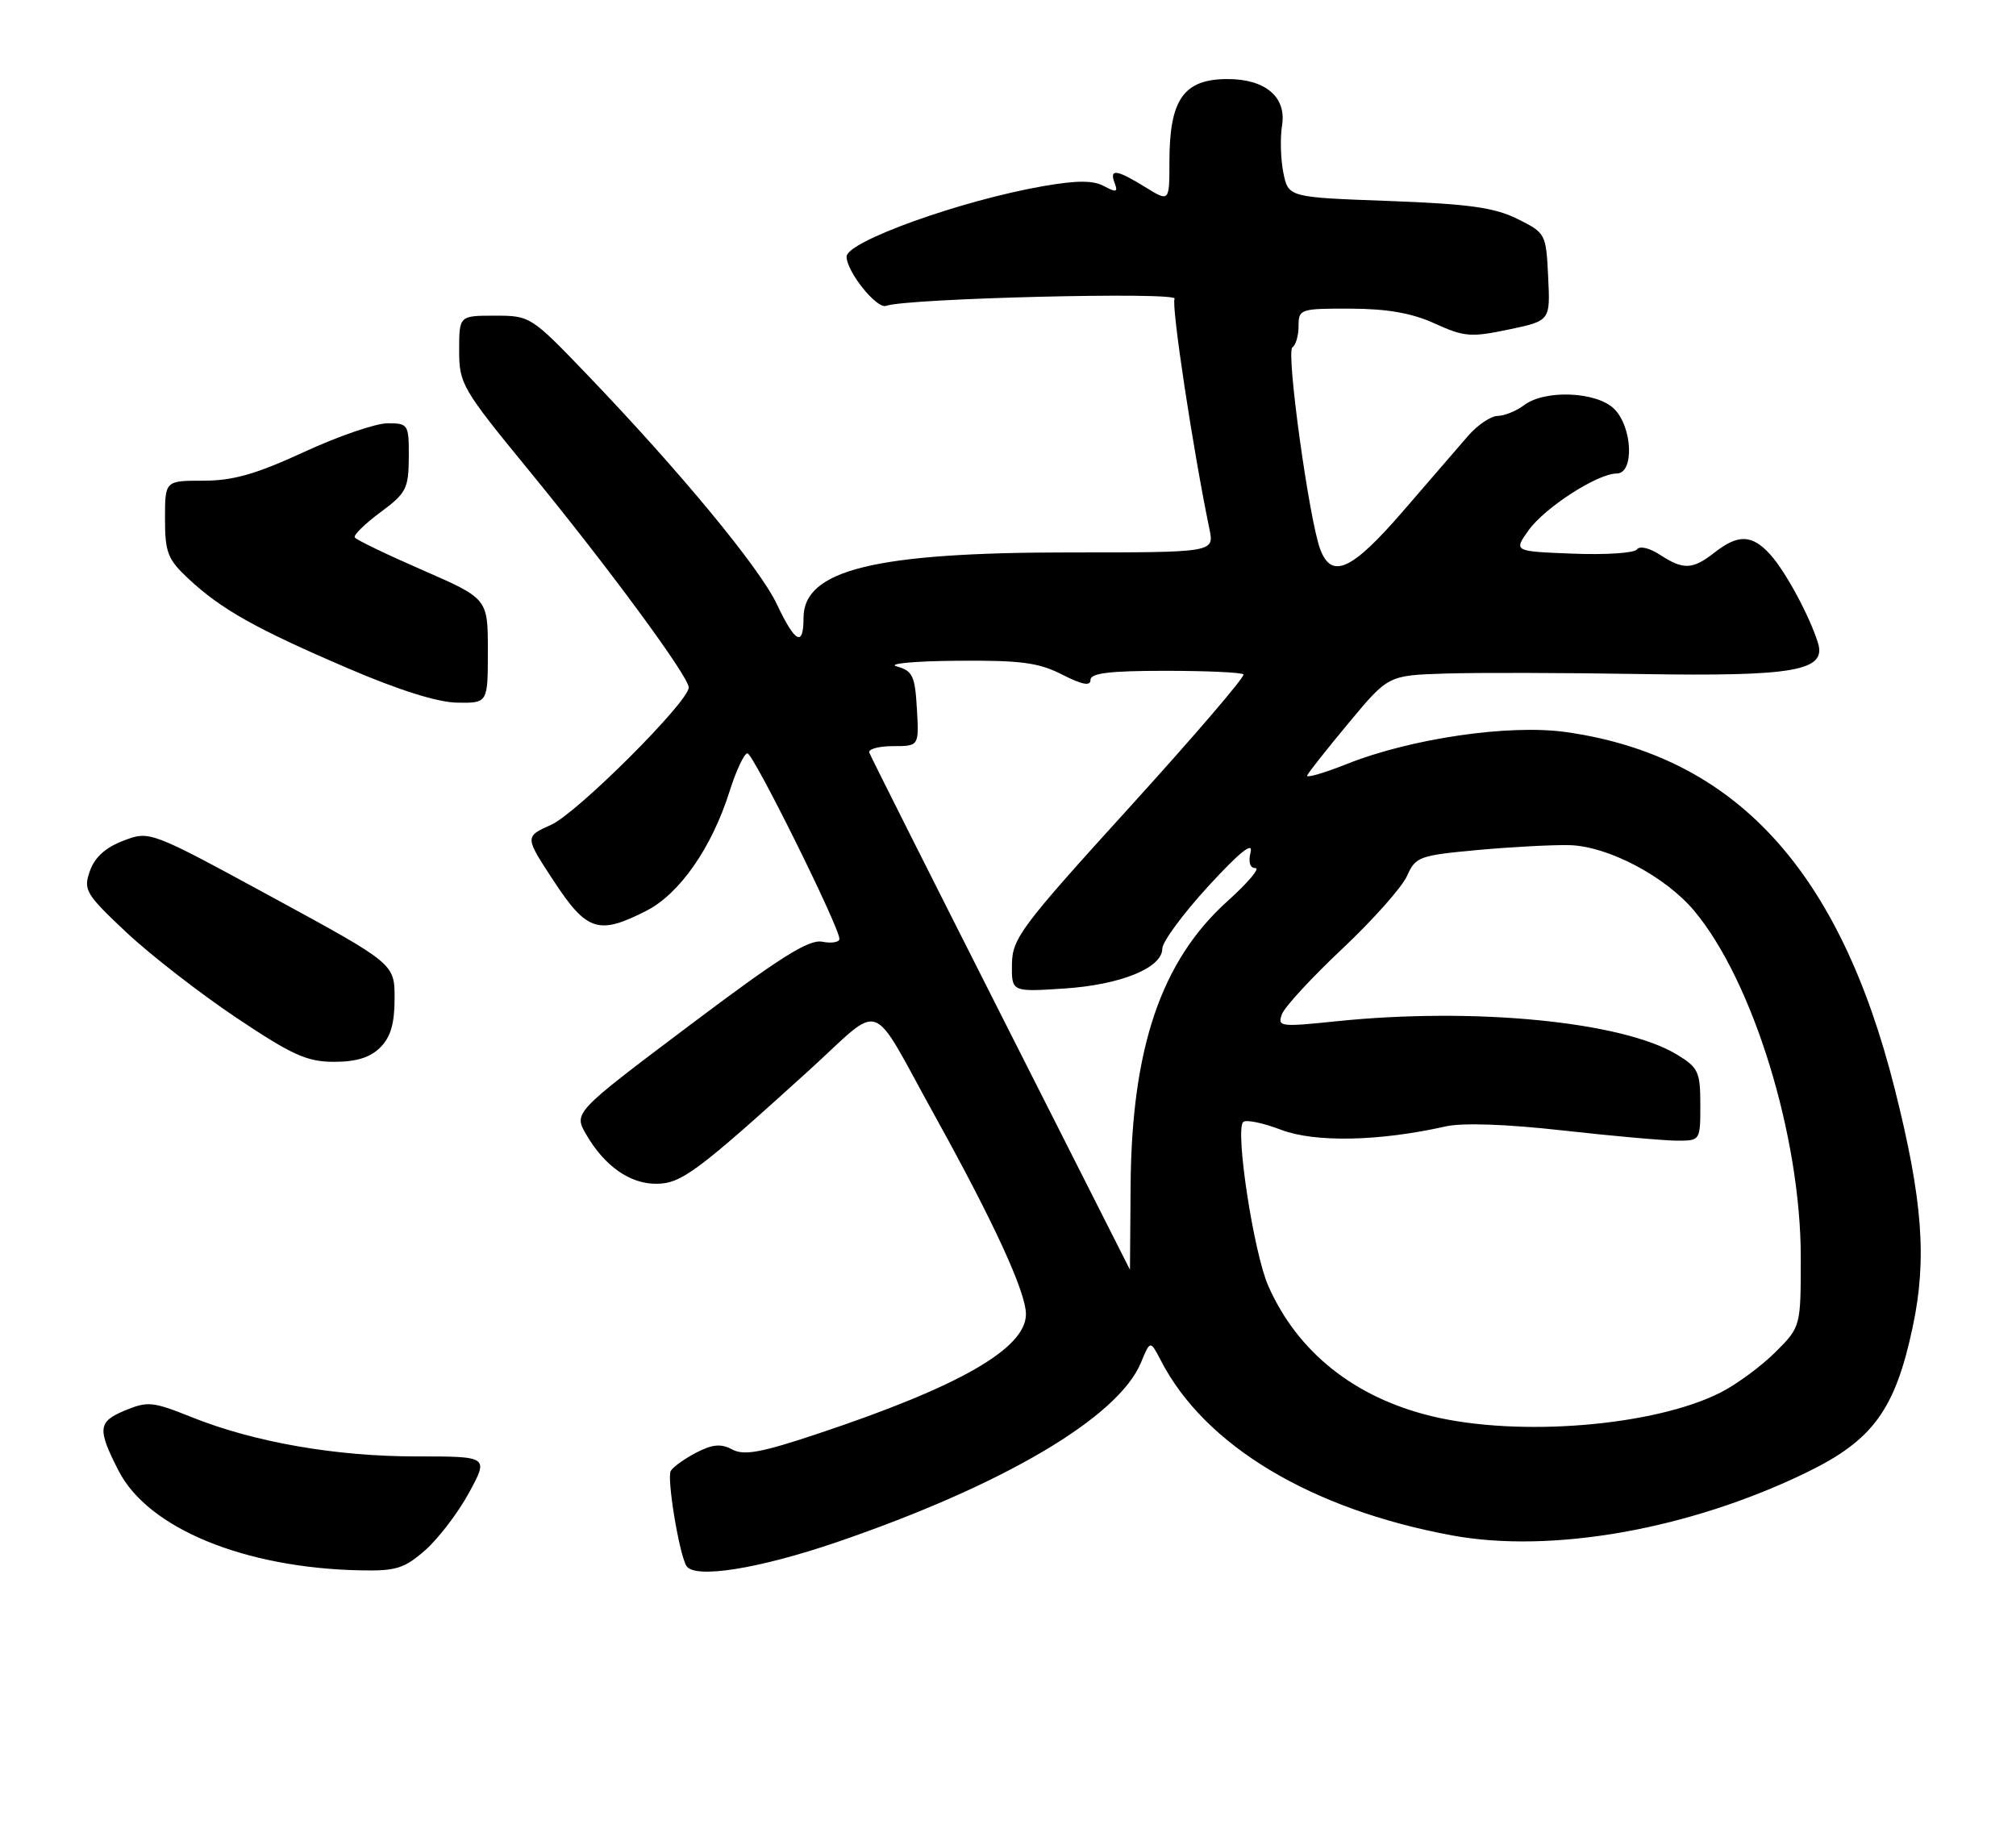 <?xml version="1.0" encoding="UTF-8" standalone="no"?>
<!DOCTYPE svg PUBLIC "-//W3C//DTD SVG 1.1//EN" "http://www.w3.org/Graphics/SVG/1.1/DTD/svg11.dtd" >
<svg xmlns="http://www.w3.org/2000/svg" xmlns:xlink="http://www.w3.org/1999/xlink" version="1.1" viewBox="0 0 281 256">
 <g >
 <path fill="currentColor"
d=" M 59.27 216.07 C 61.10 214.46 63.85 210.86 65.37 208.07 C 68.12 203.00 68.12 203.00 58.02 203.00 C 46.74 203.00 35.42 201.02 26.67 197.51 C 21.28 195.35 20.58 195.28 17.36 196.62 C 13.65 198.17 13.55 199.18 16.53 205.00 C 20.63 213.02 34.05 218.55 50.22 218.88 C 55.20 218.99 56.36 218.62 59.27 216.07 Z  M 116.64 214.95 C 139.83 207.02 155.87 197.56 159.03 189.93 C 160.33 186.79 160.33 186.79 161.81 189.64 C 167.92 201.49 182.73 210.38 202.39 214.01 C 216.30 216.57 235.47 213.17 251.80 205.24 C 261.05 200.75 264.15 196.50 266.60 184.97 C 268.62 175.50 267.99 167.22 264.09 151.74 C 256.40 121.21 241.80 105.37 218.28 102.04 C 210.39 100.92 196.67 102.92 187.70 106.50 C 184.51 107.77 182.03 108.48 182.20 108.09 C 182.36 107.69 184.97 104.39 188.00 100.75 C 193.50 94.13 193.50 94.13 201.50 93.88 C 205.90 93.74 218.15 93.77 228.72 93.95 C 250.08 94.30 254.60 93.51 253.40 89.62 C 252.24 85.87 248.83 79.56 246.71 77.25 C 244.20 74.50 242.27 74.44 239.00 77.00 C 235.92 79.41 234.64 79.46 231.38 77.33 C 229.93 76.38 228.54 76.05 228.16 76.58 C 227.80 77.09 223.78 77.35 219.24 77.17 C 210.97 76.85 210.97 76.85 213.05 73.93 C 215.31 70.75 222.68 66.00 225.34 66.00 C 227.81 66.00 227.56 59.56 225.00 57.00 C 222.58 54.58 215.35 54.27 212.44 56.47 C 211.37 57.28 209.72 57.95 208.76 57.97 C 207.80 57.99 205.94 59.24 204.63 60.75 C 203.32 62.26 199.24 66.99 195.56 71.25 C 188.44 79.49 185.63 80.79 184.03 76.59 C 182.48 72.51 179.23 48.97 180.14 48.41 C 180.61 48.12 181.00 46.78 181.00 45.44 C 181.00 43.08 181.22 43.00 188.25 43.02 C 193.40 43.04 196.81 43.64 200.00 45.10 C 204.08 46.96 205.04 47.03 210.29 45.93 C 216.09 44.71 216.09 44.71 215.79 38.60 C 215.50 32.58 215.45 32.47 211.50 30.51 C 208.29 28.92 204.74 28.43 193.54 28.01 C 179.58 27.50 179.58 27.50 178.88 24.08 C 178.50 22.19 178.42 19.22 178.70 17.46 C 179.34 13.51 176.34 10.99 171.03 11.02 C 164.98 11.04 163.00 13.88 163.00 22.52 C 163.00 28.16 163.00 28.16 159.63 26.08 C 155.63 23.61 154.58 23.47 155.37 25.52 C 155.85 26.78 155.60 26.86 153.88 25.94 C 152.36 25.12 150.10 25.13 145.43 25.94 C 133.99 27.93 117.99 33.67 118.00 35.77 C 118.01 37.88 122.23 43.13 123.52 42.63 C 126.25 41.58 164.34 40.64 163.72 41.64 C 163.22 42.45 166.29 62.74 168.58 73.75 C 169.25 77.00 169.25 77.00 149.02 77.00 C 121.92 77.00 112.00 79.44 112.00 86.12 C 112.00 90.23 110.84 89.63 108.28 84.21 C 105.91 79.18 94.78 65.70 81.87 52.25 C 74.03 44.08 73.91 44.00 68.98 44.00 C 64.00 44.00 64.00 44.00 64.00 48.85 C 64.00 53.50 64.39 54.18 73.75 65.60 C 84.76 79.03 96.00 94.30 96.00 95.82 C 96.00 97.81 80.43 113.35 76.81 114.97 C 73.13 116.62 73.13 116.62 77.19 122.81 C 81.80 129.82 83.44 130.35 90.09 126.95 C 94.73 124.59 99.23 118.13 101.70 110.27 C 102.62 107.37 103.73 105.00 104.18 105.00 C 104.99 105.00 117.00 129.21 117.00 130.86 C 117.00 131.33 115.92 131.52 114.60 131.26 C 112.72 130.90 108.69 133.45 96.07 142.95 C 79.94 155.09 79.94 155.09 81.72 158.15 C 84.27 162.53 87.78 165.00 91.45 165.00 C 94.94 165.00 97.14 163.36 112.70 149.25 C 123.33 139.60 121.02 138.77 130.31 155.54 C 138.54 170.39 143.00 180.10 143.00 183.17 C 143.00 187.96 133.71 193.28 113.80 199.90 C 106.09 202.47 103.69 202.91 102.06 202.03 C 100.50 201.20 99.32 201.30 97.07 202.46 C 95.45 203.30 93.84 204.45 93.50 205.01 C 92.91 205.95 94.65 216.54 95.67 218.25 C 96.77 220.10 105.66 218.70 116.64 214.95 Z  M 53.00 146.00 C 54.45 144.55 55.00 142.67 55.00 139.17 C 55.00 134.33 55.00 134.33 37.94 125.05 C 20.88 115.78 20.88 115.78 17.20 117.18 C 14.72 118.12 13.20 119.49 12.53 121.40 C 11.60 124.05 11.92 124.60 17.62 129.96 C 20.97 133.10 27.86 138.45 32.92 141.84 C 40.75 147.08 42.80 148.00 46.57 148.00 C 49.67 148.00 51.60 147.40 53.00 146.00 Z  M 68.00 90.72 C 68.00 83.44 68.00 83.44 58.91 79.47 C 53.91 77.29 49.65 75.24 49.45 74.91 C 49.25 74.59 50.85 73.01 53.02 71.41 C 56.63 68.74 56.95 68.11 56.98 63.75 C 57.00 59.14 56.91 59.00 54.02 59.00 C 52.38 59.00 47.14 60.80 42.38 63.00 C 35.68 66.09 32.50 67.00 28.36 67.00 C 23.00 67.00 23.00 67.00 23.00 72.30 C 23.00 77.00 23.37 77.96 26.25 80.65 C 30.82 84.92 35.60 87.61 48.38 93.10 C 55.58 96.20 61.00 97.90 63.75 97.94 C 68.00 98.00 68.00 98.00 68.00 90.72 Z  M 199.55 197.39 C 188.80 194.79 180.86 188.47 176.78 179.24 C 174.75 174.64 172.13 157.54 173.28 156.39 C 173.65 156.02 176.02 156.50 178.55 157.47 C 183.27 159.27 192.24 159.09 201.46 157.01 C 203.83 156.47 209.92 156.68 217.86 157.57 C 224.81 158.35 231.96 158.98 233.75 158.99 C 236.99 159.00 237.00 158.98 237.00 153.99 C 237.00 149.40 236.72 148.80 233.76 147.00 C 226.16 142.38 205.52 140.36 186.24 142.35 C 178.43 143.16 178.02 143.11 178.69 141.35 C 179.07 140.33 182.87 136.22 187.13 132.21 C 191.39 128.20 195.43 123.64 196.12 122.09 C 197.30 119.42 197.82 119.23 205.93 118.48 C 210.65 118.05 216.43 117.74 218.78 117.80 C 224.13 117.94 232.16 122.17 236.16 126.97 C 244.35 136.77 251.00 158.39 251.00 175.22 C 251.00 184.93 251.00 184.93 247.47 188.46 C 245.53 190.40 242.11 192.92 239.87 194.07 C 230.64 198.78 211.72 200.34 199.55 197.39 Z  M 139.50 141.39 C 129.60 121.82 121.35 105.41 121.17 104.91 C 120.98 104.41 122.47 104.00 124.47 104.00 C 128.10 104.00 128.10 104.00 127.80 98.79 C 127.54 94.20 127.20 93.50 125.00 92.89 C 123.62 92.51 127.36 92.15 133.29 92.10 C 142.27 92.02 144.74 92.34 148.04 94.02 C 150.85 95.45 152.00 95.67 152.00 94.77 C 152.00 93.82 154.67 93.50 162.42 93.50 C 168.14 93.50 173.05 93.72 173.32 94.00 C 173.59 94.28 166.45 102.60 157.46 112.50 C 142.33 129.15 141.10 130.79 141.05 134.38 C 141.00 138.26 141.00 138.26 148.25 137.79 C 156.18 137.28 162.00 134.92 162.01 132.22 C 162.01 131.28 164.91 127.35 168.44 123.50 C 172.72 118.84 174.68 117.25 174.32 118.75 C 173.97 120.16 174.22 121.00 174.99 121.00 C 175.67 121.00 173.92 123.06 171.12 125.58 C 161.87 133.89 157.73 146.03 157.59 165.25 C 157.54 171.71 157.50 176.99 157.50 176.98 C 157.50 176.97 149.40 160.95 139.50 141.39 Z "/>
</g>
</svg>